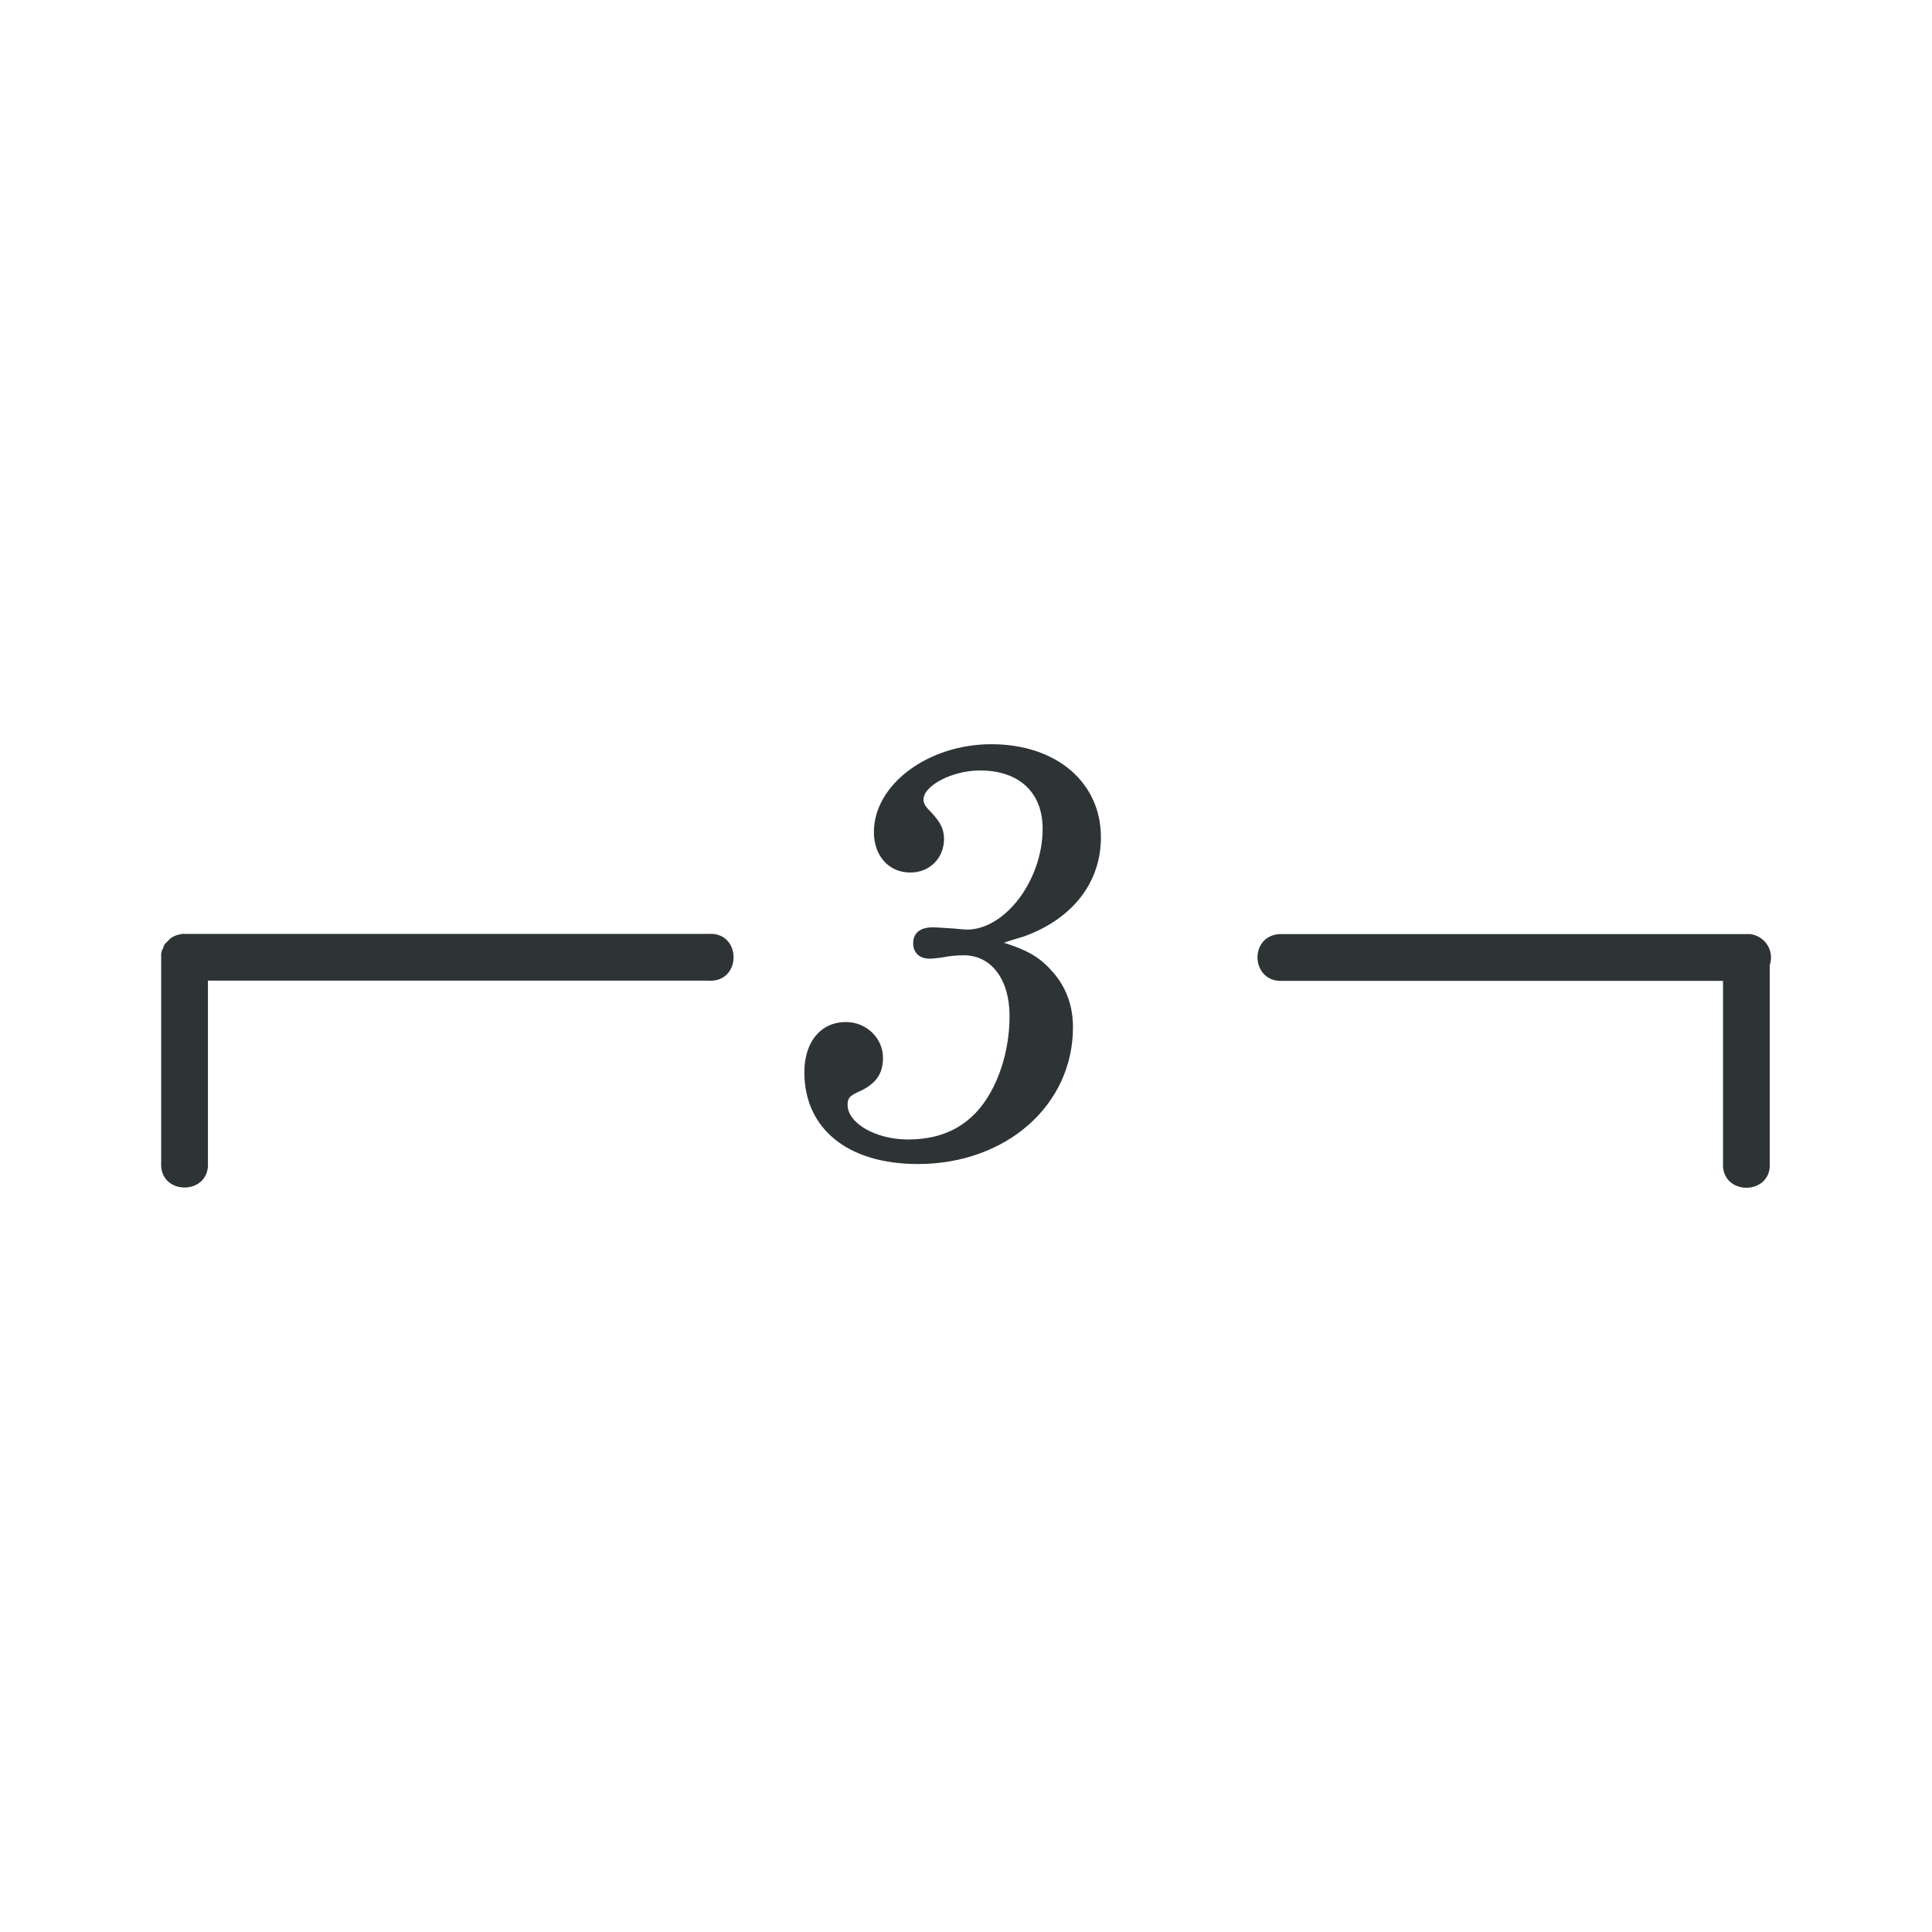 <?xml version="1.0" encoding="UTF-8"?>
<svg width="24" height="24" version="1.2" xmlns="http://www.w3.org/2000/svg"><path d="m12.315 9.245c-0.79 0-1.459 0.504-1.459 1.091 0 0.297 0.185 0.503 0.453 0.503 0.239 0 0.418-0.179 0.418-0.418 0-0.123-0.047-0.21-0.156-0.326-0.073-0.073-0.099-0.112-0.099-0.163 0-0.174 0.361-0.361 0.701-0.361 0.486 0 0.779 0.273 0.779 0.723 0 0.638-0.464 1.254-0.942 1.254-0.022 0-0.083-0.007-0.17-0.014-0.218-0.015-0.226-0.014-0.255-0.014-0.152 0-0.241 0.068-0.241 0.198 0 0.116 0.075 0.191 0.205 0.191 0.036 0 0.091-0.007 0.149-0.014 0.102-0.022 0.204-0.028 0.276-0.028 0.341 0 0.567 0.301 0.567 0.751 0 0.341-0.082 0.674-0.234 0.949-0.218 0.392-0.556 0.588-1.027 0.588-0.399 0-0.751-0.2-0.751-0.432 0-0.08 0.026-0.112 0.142-0.163 0.21-0.094 0.298-0.222 0.298-0.418 0-0.247-0.207-0.446-0.46-0.446-0.312 0-0.517 0.246-0.517 0.623 0 0.703 0.54 1.141 1.41 1.141 1.095 0 1.927-0.729 1.927-1.7 0-0.261-0.082-0.485-0.234-0.666-0.16-0.189-0.304-0.281-0.623-0.383 0.08-0.029 0.175-0.056 0.248-0.078 0.602-0.218 0.956-0.667 0.956-1.233 2e-6 -0.682-0.555-1.155-1.36-1.155zm-10.059 2.359c-0.048 5e-3 -0.095 0.022-0.135 0.05-0.005 0.005-0.01 0.009-0.014 0.014-0.002 0.002-0.005 0.005-0.007 0.007-0.005 0.005-0.01 0.009-0.014 0.014-0.002 0.002-0.005 0.005-0.007 0.007-0.005 0.005-0.01 0.009-0.014 0.014-0.002 0.002-0.005 0.005-0.007 0.007-0.005 0.005-0.01 0.009-0.014 0.014-2.89e-5 0.002-2.89e-5 0.005 0 0.007-0.005 0.007-0.01 0.014-0.014 0.021-2.89e-5 0.002-2.89e-5 0.005 0 0.007-0.003 7e-3 -0.005 0.014-0.007 0.021-0.005 0.007-0.01 0.014-0.014 0.021-2.89e-5 0.002-2.89e-5 0.005 0 0.007-2.89e-5 0.002-2.89e-5 0.005 0 0.007-0.003 7e-3 -0.005 0.014-0.007 0.021-2.9e-5 0.002-2.9e-5 0.005 0 0.007-2.588e-4 0.007-2.588e-4 0.014 0 0.021-2.588e-4 0.007-2.588e-4 0.014 0 0.021-7.191e-4 0.012-7.191e-4 0.024 0 0.035v2.515c-0.026 0.413 0.607 0.413 0.581 0v-2.26h6.22c0.413 0.026 0.413-0.607 0-0.581h-6.489c-0.007-2.58e-4 -0.014-2.58e-4 -0.021 0-0.002-2.8e-5 -0.005-2.8e-5 -0.007 0-0.009-4.6e-4 -0.019-4.6e-4 -0.028 0zm13.63 0c-0.371 0.033-0.344 0.584 0.028 0.581h5.49v2.26c-0.026 0.413 0.607 0.413 0.581 0v-2.458c0.037-0.112 0.004-0.235-0.085-0.312-0.044-0.039-0.098-0.063-0.156-0.071-0.017-0.001-0.033-0.001-0.05 0h-5.78c-0.009-4.6e-4 -0.019-4.6e-4 -0.028 0z" color="#000000" color-rendering="auto" dominant-baseline="auto" fill="#2e3436" image-rendering="auto" shape-rendering="auto" solid-color="#000000" style="font-feature-settings:normal;font-variant-alternates:normal;font-variant-caps:normal;font-variant-ligatures:normal;font-variant-numeric:normal;font-variant-position:normal;isolation:auto;mix-blend-mode:normal;shape-padding:0;text-decoration-color:#000000;text-decoration-line:none;text-decoration-style:solid;text-indent:0;text-orientation:mixed;text-transform:none;white-space:normal"/></svg>
